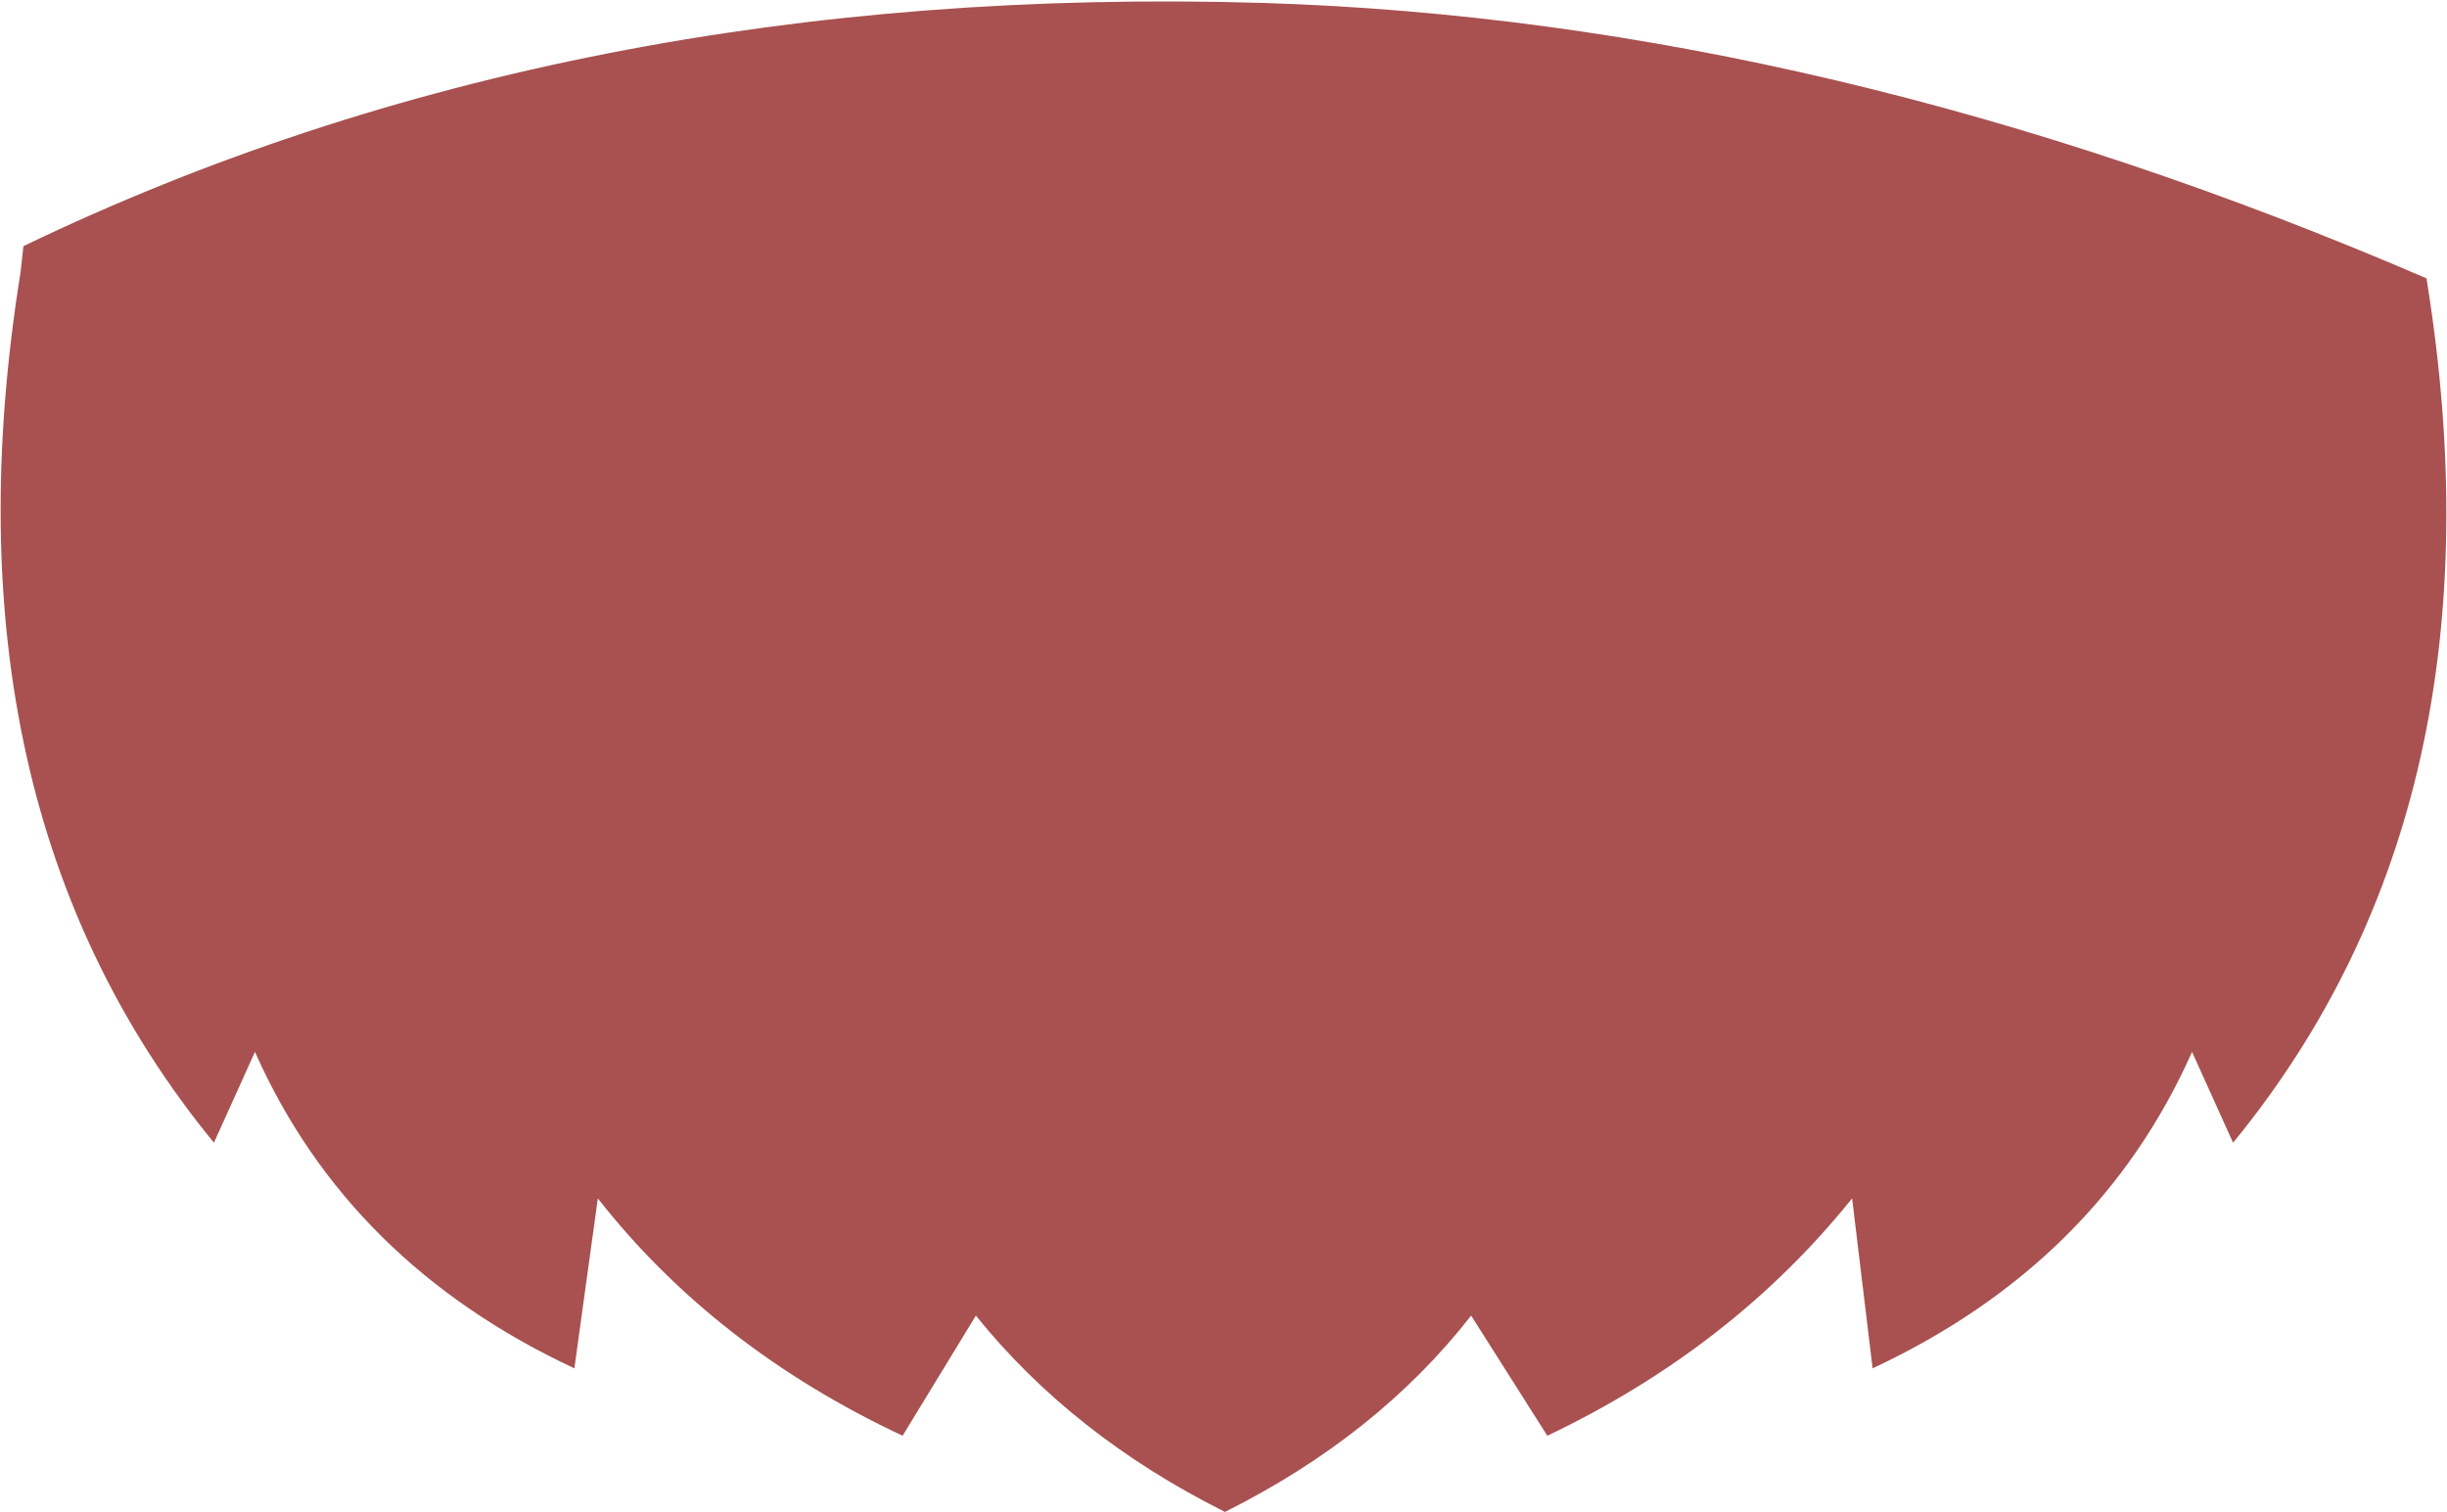 <svg xmlns="http://www.w3.org/2000/svg" xmlns:ffdec="https://www.free-decompiler.com/flash" xmlns:xlink="http://www.w3.org/1999/xlink" ffdec:objectType="frame" width="41.75" height="25.8"><use ffdec:characterId="1" xlink:href="#a" width="41.75" height="25.8"/><defs><path id="a" fill="#a85150" fill-rule="evenodd" d="M22.45 24.3q-2.6-1.3-4.25-3.35L16.95 23q-3.2-1.5-5.2-4.05l-.4 2.9q-3.85-1.8-5.45-5.4L5.2 18Q.45 12.2 1.9 3.15l.05-.45Q11.3-1.8 23.1-1.45q9.65.3 19.85 4.7Q44.4 12.2 39.65 18l-.7-1.55q-1.6 3.6-5.45 5.4l-.35-2.9Q31.1 21.5 27.95 23l-1.3-2.05q-1.6 2.05-4.2 3.35" transform="translate(-1.55 1.5)"/></defs></svg>